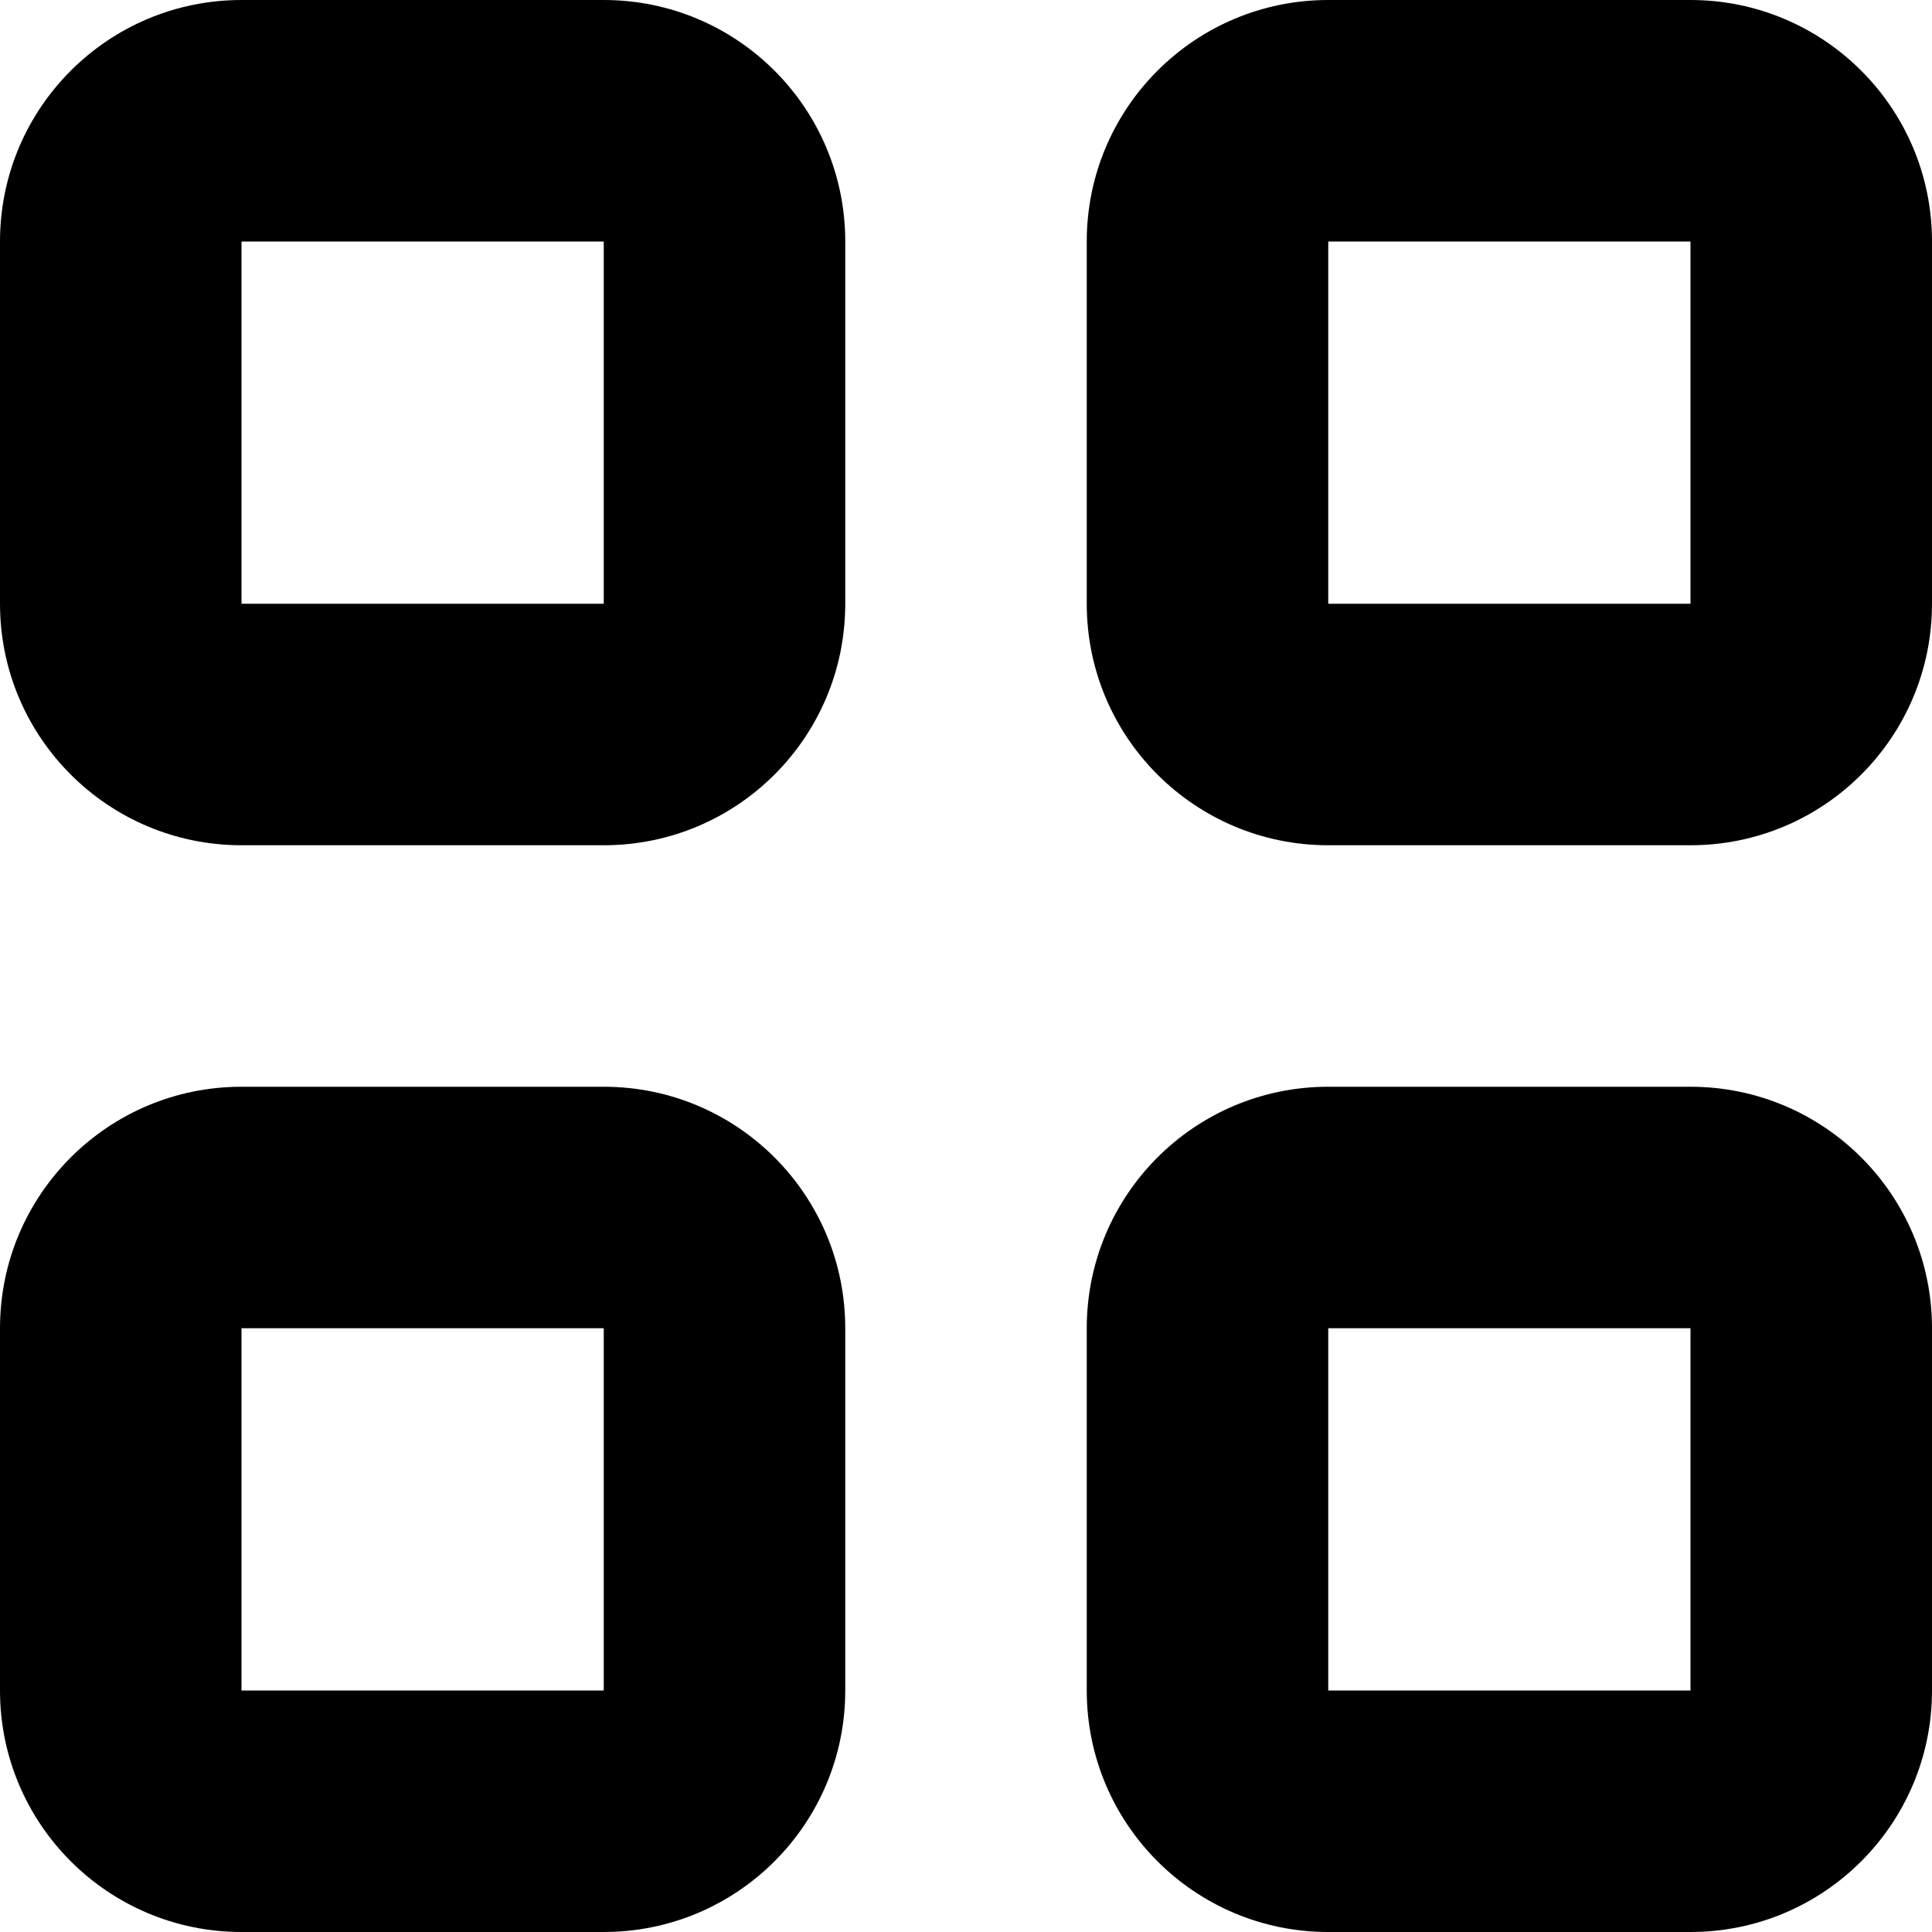 <?xml version="1.0" encoding="UTF-8"?>
<svg width="24px" height="24px" viewBox="0 0 24 24" version="1.1" xmlns="http://www.w3.org/2000/svg" xmlns:xlink="http://www.w3.org/1999/xlink">
    <!-- Generator: Sketch 52.2 (67145) - http://www.bohemiancoding.com/sketch -->
    <title>icons / home@black30</title>
    <desc>Created with Sketch.</desc>
    <defs>
        <path d="M21,24 L16.5,24 C14.842,24 13.5,22.657 13.5,21 L13.5,16.5 C13.5,14.842 14.842,13.5 16.5,13.5 L21,13.5 C22.657,13.5 24,14.842 24,16.5 L24,21 C24,22.657 22.657,24 21,24 Z M21,16.5 L16.5,16.5 L16.5,21 L21,21 L21,16.5 Z M21,10.5 L16.5,10.5 C14.842,10.5 13.5,9.158 13.5,7.5 L13.5,3 C13.5,1.343 14.842,0 16.5,0 L21,0 C22.657,0 24,1.343 24,3 L24,7.5 C24,9.158 22.657,10.5 21,10.5 Z M21,3 L16.5,3 L16.5,7.5 L21,7.5 L21,3 Z M7.5,24 L3,24 C1.343,24 0,22.657 0,21 L0,16.5 C0,14.842 1.343,13.5 3,13.5 L7.5,13.5 C9.158,13.5 10.5,14.842 10.5,16.5 L10.5,21 C10.5,22.657 9.158,24 7.5,24 Z M7.5,16.5 L3,16.5 L3,21 L7.5,21 L7.5,16.5 Z M7.5,10.5 L3,10.5 C1.343,10.5 0,9.158 0,7.5 L0,3 C0,1.343 1.343,0 3,0 L7.5,0 C9.158,0 10.5,1.343 10.5,3 L10.5,7.5 C10.5,9.158 9.158,10.5 7.5,10.5 Z M7.5,3 L3,3 L3,7.5 L7.5,7.5 L7.5,3 Z" id="path-1"></path>
    </defs>
    <g id="icons-/-home" stroke="none" stroke-width="1" fill="none" fill-rule="evenodd">
        <mask id="mask-2" fill="white">
            <use xlink:href="#path-1"></use>
        </mask>
        <use id="Shape" fill="#000000" opacity="0.295" xlink:href="#path-1"></use>
    </g>
</svg>